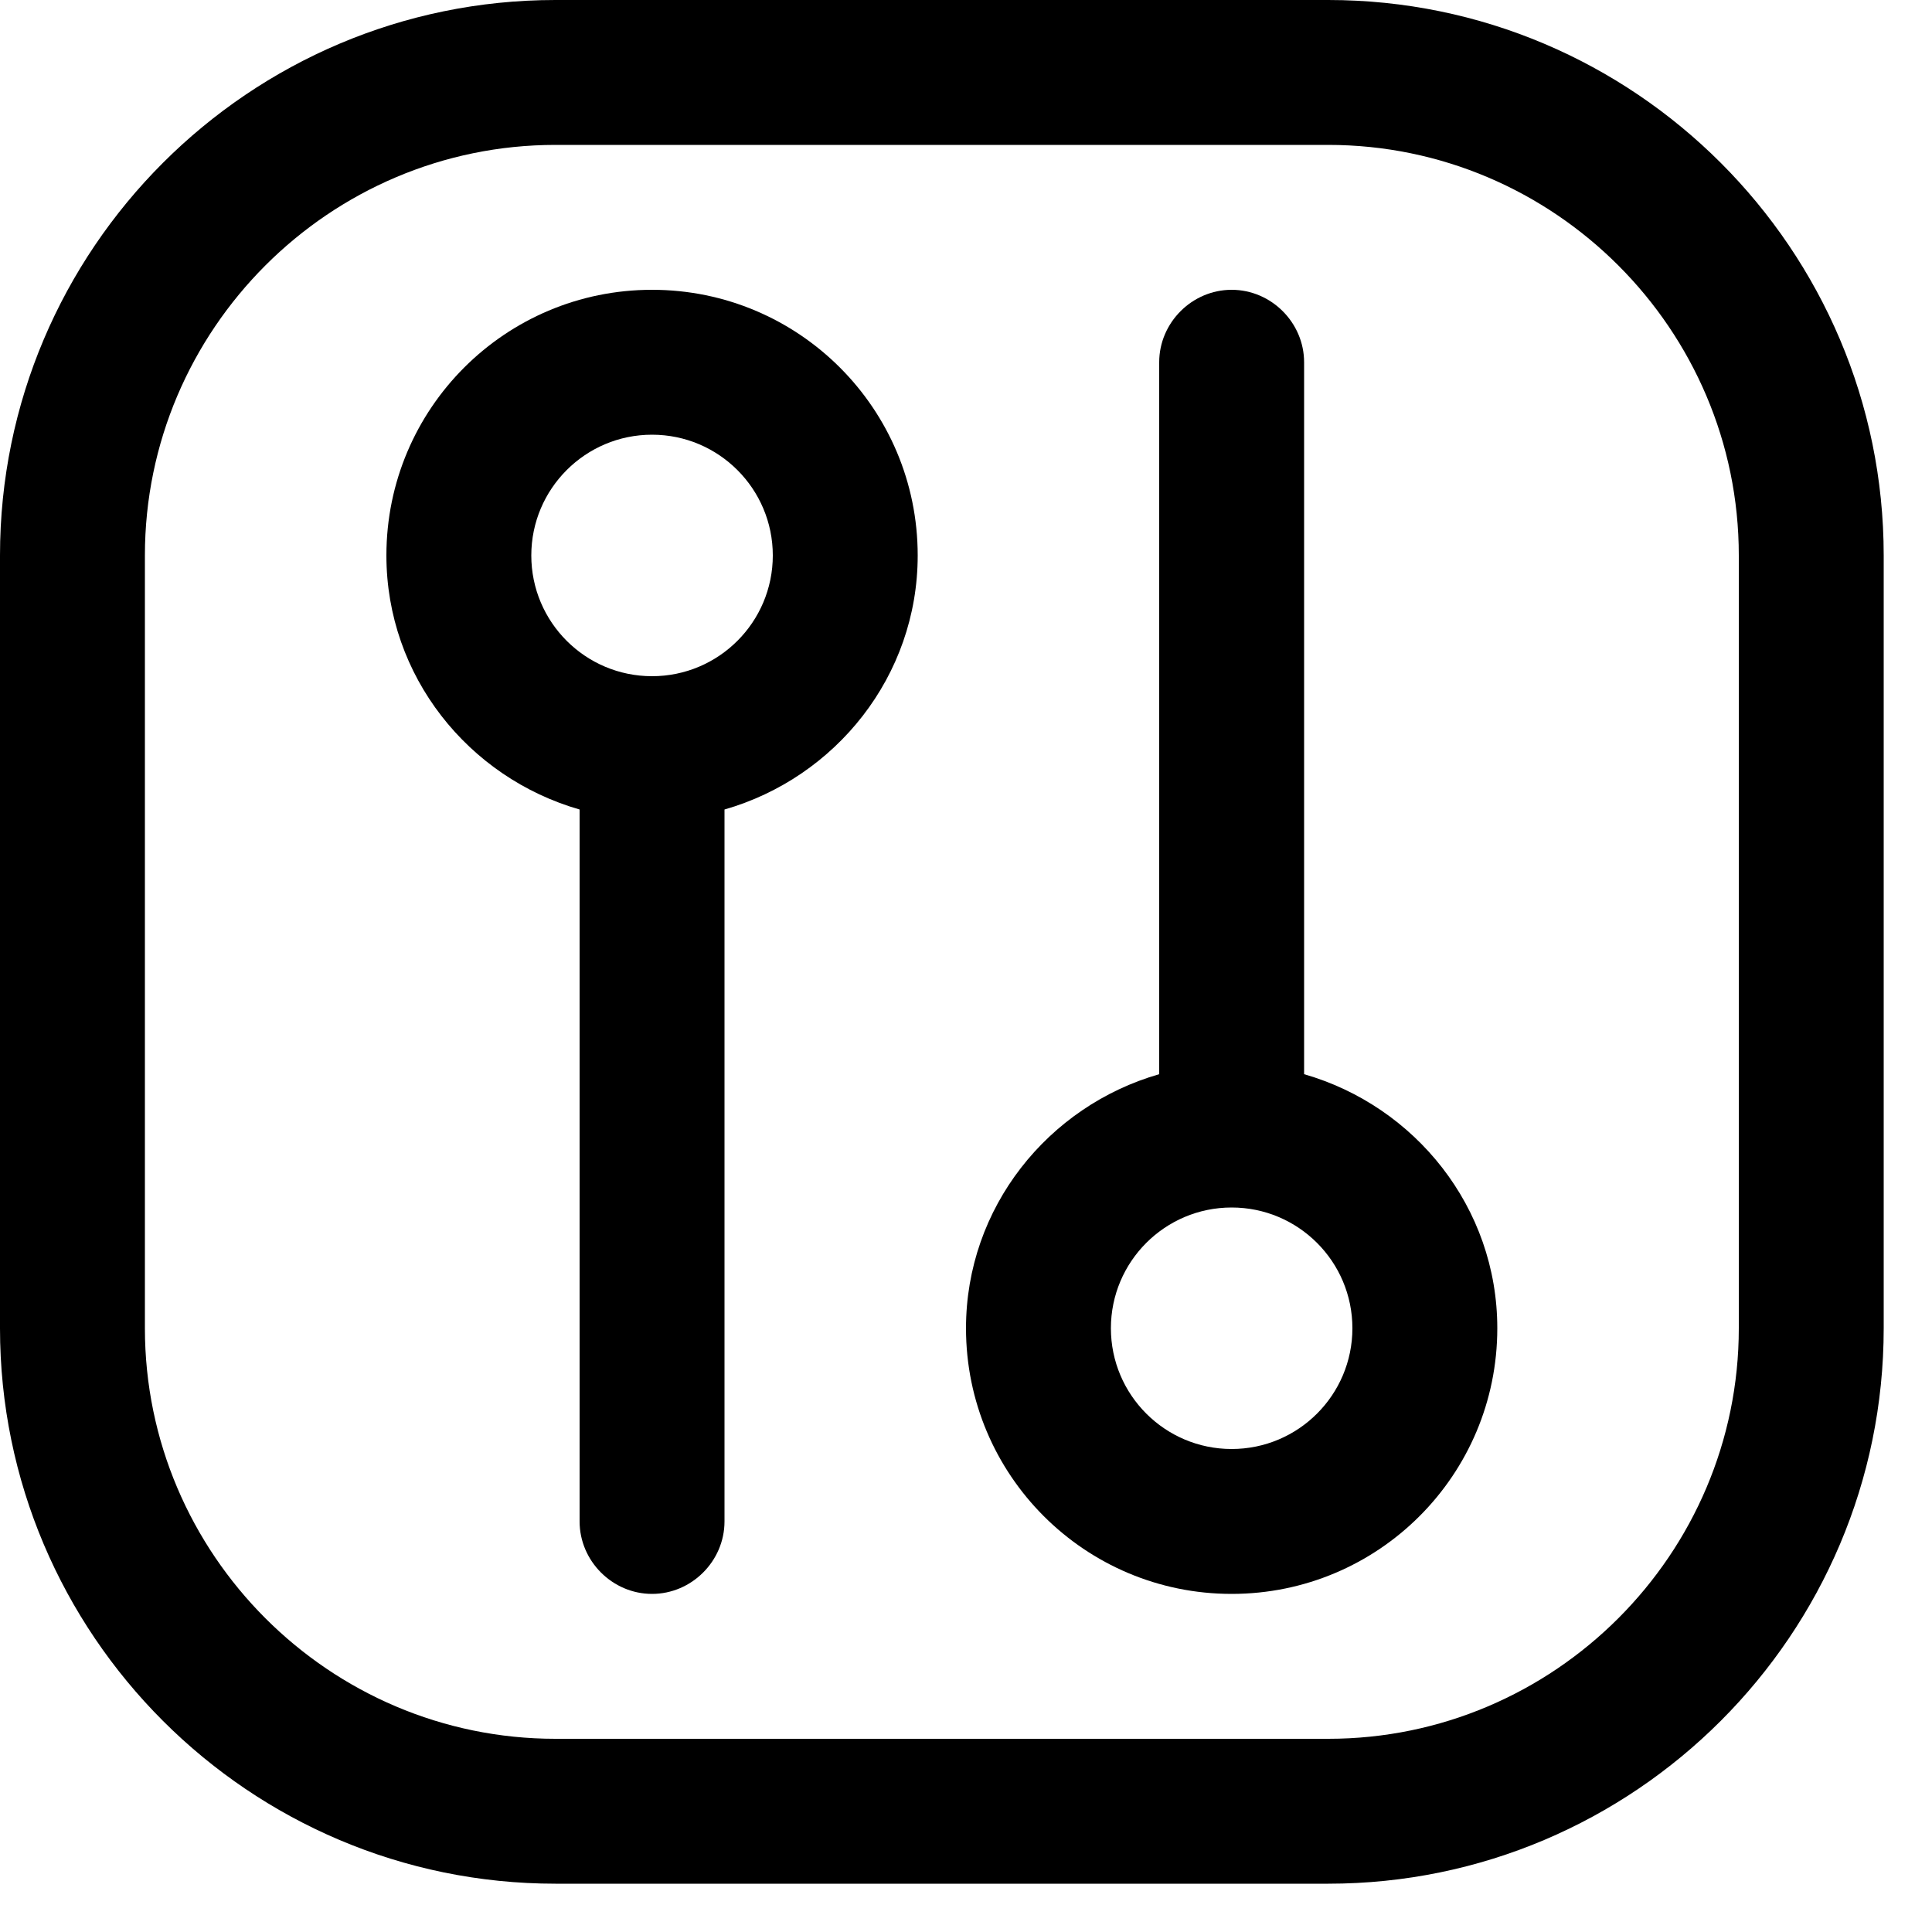 <svg width="20" height="20" viewBox="0 0 20 20" fill="none" xmlns="http://www.w3.org/2000/svg">
<path d="M13.75 0H5.75C2.58 0 0 2.58 0 5.75V13.75C0 16.92 2.58 19.5 5.75 19.5H13.75C16.92 19.5 19.5 16.92 19.5 13.75V5.75C19.5 2.58 16.92 0 13.75 0ZM18 13.75C18 16.09 16.09 18 13.75 18H5.75C3.41 18 1.5 16.09 1.5 13.75V5.75C1.5 3.41 3.41 1.5 5.75 1.5H13.75C16.09 1.5 18 3.41 18 5.75V13.75Z" fill="currentColor"/>
<path d="M6.75 3C5.23 3 4 4.23 4 5.75C4 7 4.85 8.05 6 8.38V15.75C6 16.16 6.34 16.5 6.75 16.5C7.16 16.5 7.5 16.16 7.5 15.75V8.38C8.65 8.05 9.5 7 9.5 5.75C9.5 4.23 8.27 3 6.75 3ZM6.75 7C6.06 7 5.5 6.44 5.5 5.75C5.5 5.06 6.06 4.5 6.75 4.5C7.44 4.5 8 5.06 8 5.75C8 6.44 7.44 7 6.75 7Z" fill="currentColor"/>
<path d="M13.5 11.12V3.75C13.5 3.34 13.16 3 12.75 3C12.34 3 12 3.34 12 3.75V11.12C10.85 11.45 10 12.5 10 13.75C10 15.27 11.23 16.5 12.75 16.5C14.27 16.5 15.5 15.27 15.5 13.75C15.5 12.5 14.65 11.45 13.5 11.12ZM12.75 15C12.06 15 11.5 14.44 11.5 13.75C11.5 13.06 12.06 12.5 12.75 12.5C13.44 12.5 14 13.06 14 13.75C14 14.44 13.44 15 12.75 15Z" fill="currentColor"/>
</svg>
